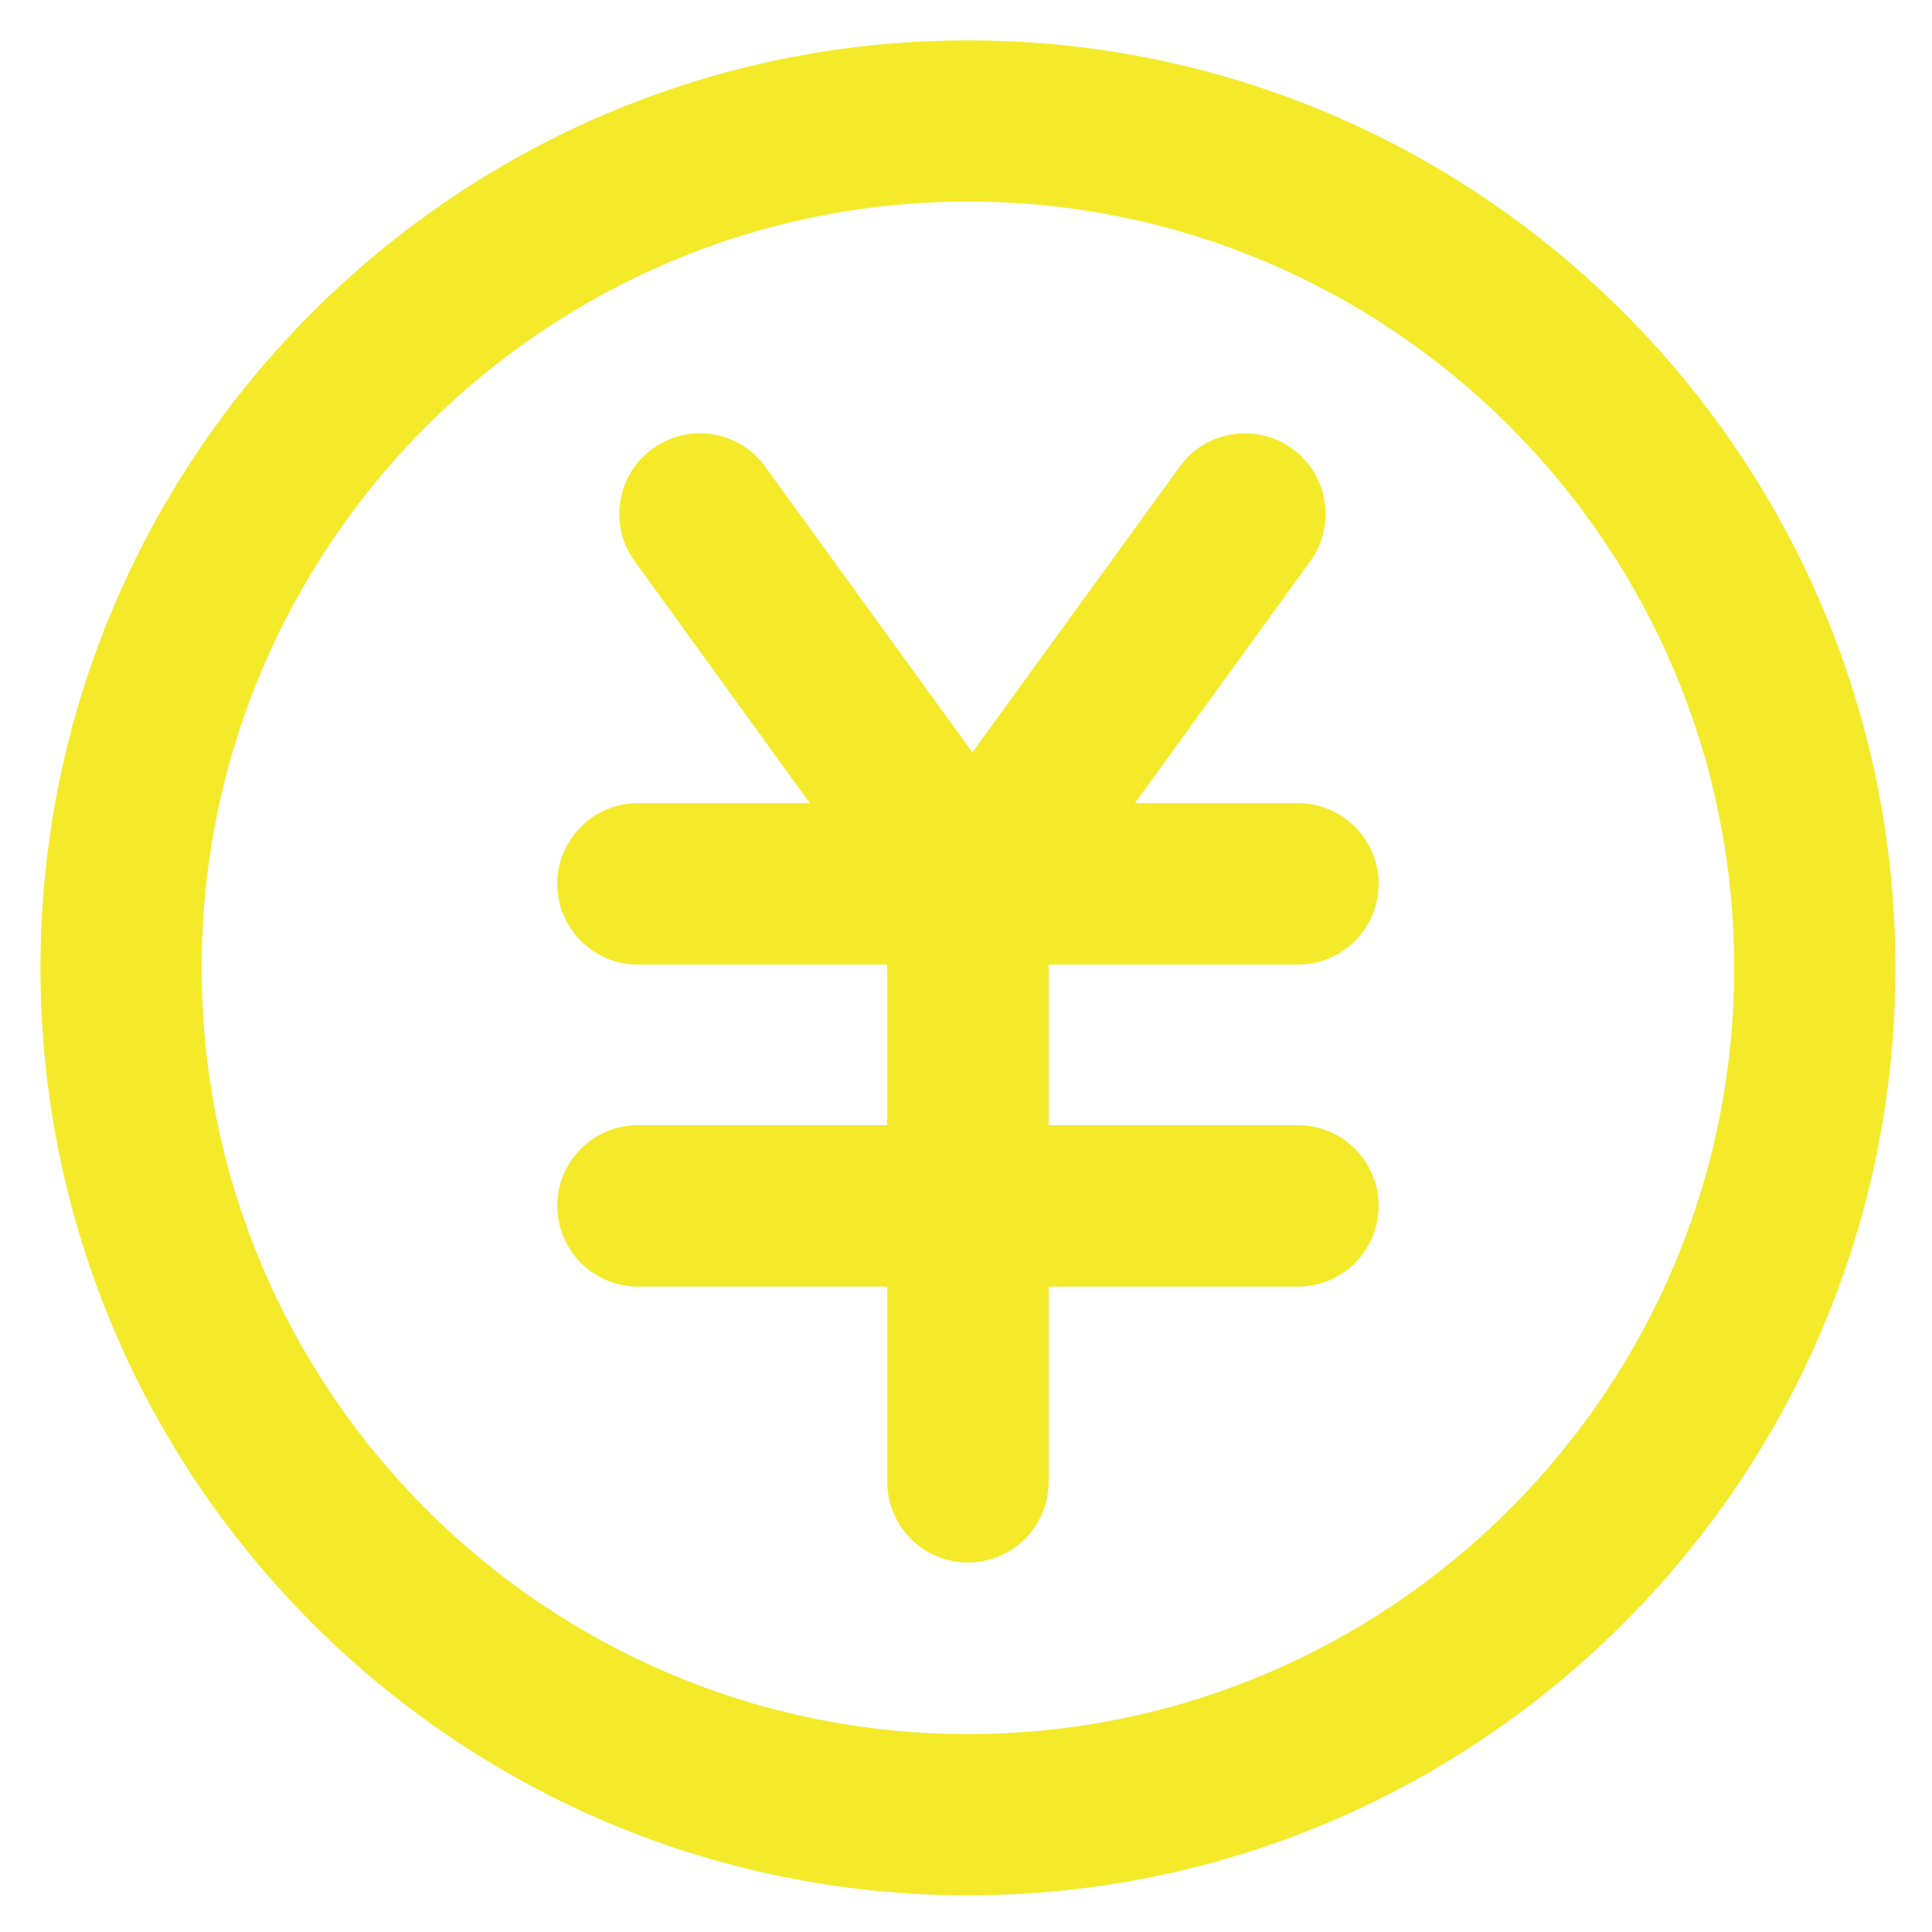 <?xml version="1.0" standalone="no"?><!DOCTYPE svg PUBLIC "-//W3C//DTD SVG 1.1//EN" "http://www.w3.org/Graphics/SVG/1.1/DTD/svg11.dtd"><svg class="icon" width="40px" height="40.00px" viewBox="0 0 1024 1024" version="1.1" xmlns="http://www.w3.org/2000/svg"><path d="M687.902 511.233c23.638 0 42.773-19.135 42.773-42.773 0-23.638-19.135-42.773-42.773-42.773h-86.365l92.914-128.217c13.814-19.135 9.619-45.843-9.517-59.657-19.135-13.814-45.843-9.619-59.657 9.517l-109.901 151.446-109.798-151.446c-13.814-19.135-40.522-23.433-59.657-9.517-19.135 13.814-23.433 40.624-9.517 59.657L429.216 425.686h-91.072c-23.638 0-42.773 19.135-42.773 42.773 0 23.638 19.135 42.773 42.773 42.773h132.106v85.137H338.144c-23.638 0-42.773 19.135-42.773 42.773 0 23.638 19.135 42.773 42.773 42.773h132.106v103.454c0 23.638 19.135 42.773 42.773 42.773 23.638 0 42.773-19.135 42.773-42.773V681.916h132.106c23.638 0 42.773-19.135 42.773-42.773 0-23.638-19.135-42.773-42.773-42.773H555.797v-85.137h132.106z" fill="#f4ea2a" /><path d="M513.023 21.387c-271.068 0-491.585 220.518-491.585 491.585s220.518 491.585 491.585 491.585 491.585-220.518 491.585-491.585S784.091 21.387 513.023 21.387z m0 897.727c-223.894 0-406.141-182.144-406.141-406.141s182.144-406.141 406.141-406.141 406.141 182.144 406.141 406.141-182.247 406.141-406.141 406.141z" fill="#f4ea2a" /></svg>